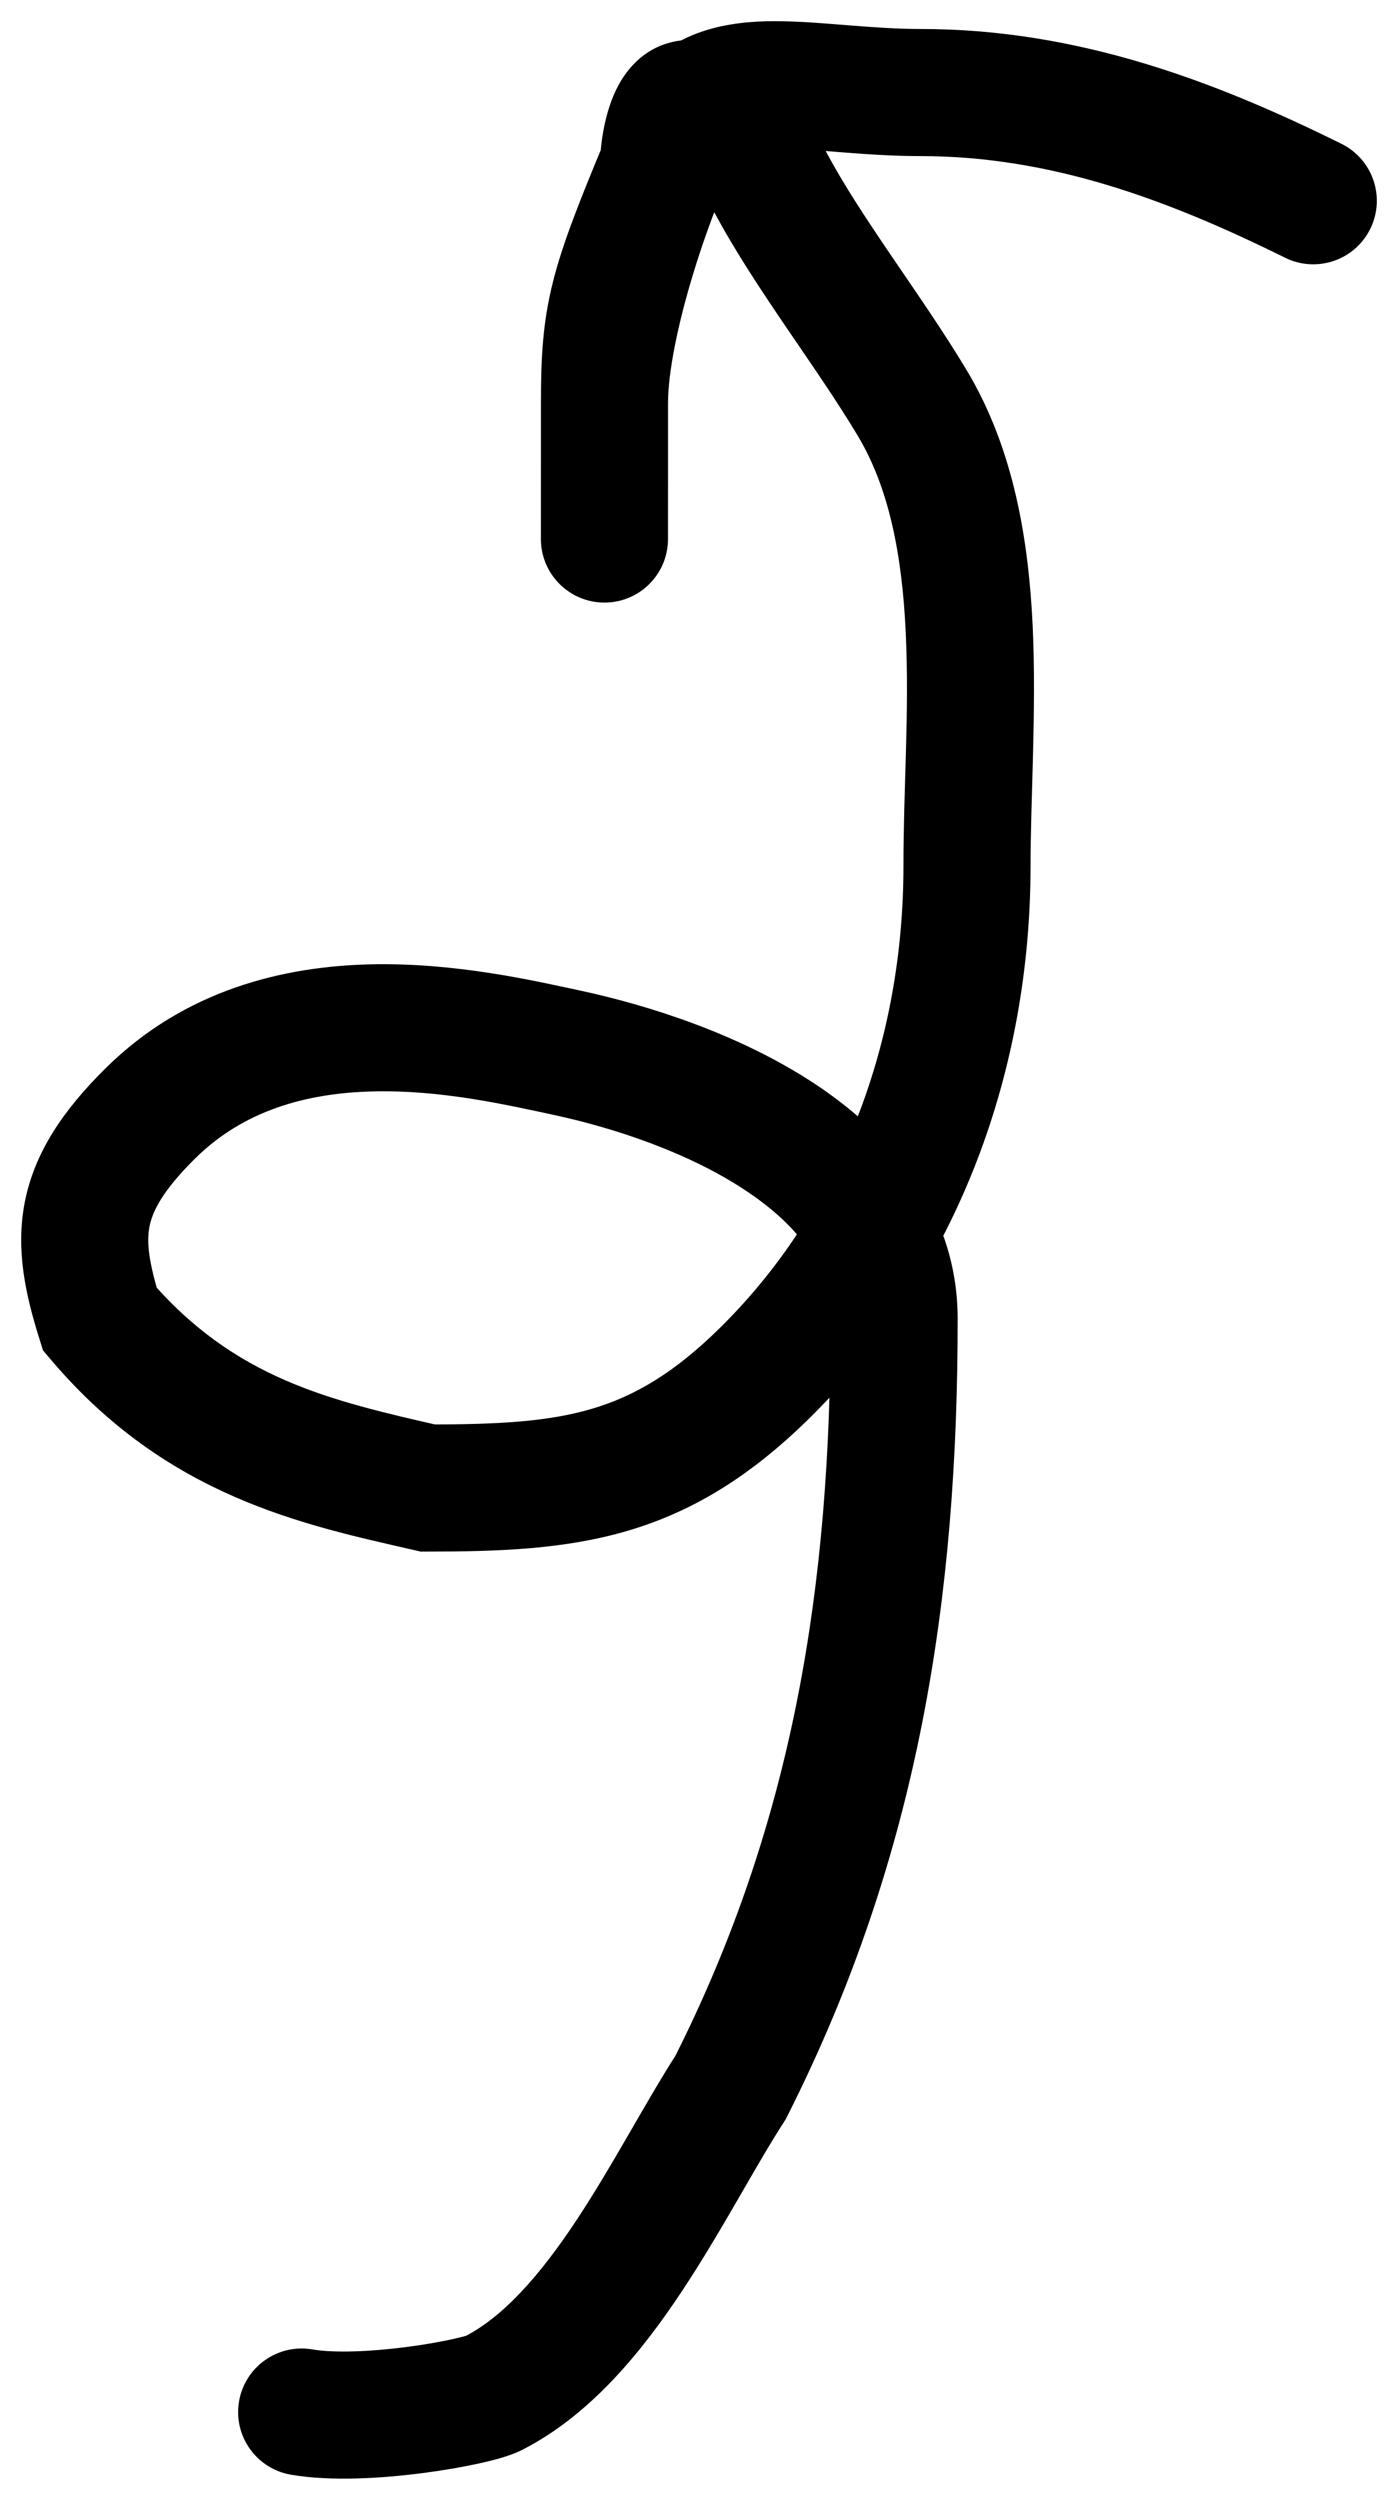 <svg width="33" height="59" viewBox="0 0 33 59" fill="none" xmlns="http://www.w3.org/2000/svg">
<path id="Vector 41" d="M6.867 58.407C6.05 58.266 5.502 57.49 5.643 56.674C5.783 55.858 6.559 55.31 7.375 55.45L6.867 58.407ZM11.642 56.486L12.322 57.823L11.642 56.486ZM17.247 49.266L18.585 49.942L18.55 50.013L18.507 50.08L17.247 49.266ZM13.362 24.842L13.049 26.309L13.362 24.842ZM2.356 31.133L1.212 32.103L1.015 31.871L0.924 31.58L2.356 31.133ZM10.099 35.12V36.62H9.93L9.764 36.582L10.099 35.12ZM21.536 9.516L22.823 8.745L21.536 9.516ZM18.19 4.313L16.867 5.021L18.19 4.313ZM16.708 2.705L15.598 3.714L16.708 2.705ZM15.664 3.881H17.164V4.181L17.049 4.457L15.664 3.881ZM14.268 12.722L15.768 12.723C15.768 13.551 15.097 14.222 14.268 14.222C13.44 14.222 12.768 13.55 12.768 12.722L14.268 12.722ZM16.245 2.705L14.922 1.997L14.997 1.856L15.101 1.734L16.245 2.705ZM31.665 3.394C32.408 3.762 32.712 4.661 32.344 5.404C31.977 6.146 31.077 6.45 30.335 6.083L31.665 3.394ZM7.375 55.45C7.881 55.537 8.723 55.506 9.582 55.395C9.991 55.342 10.363 55.277 10.647 55.215C11 55.139 11.055 55.102 10.961 55.15L12.322 57.823C12.017 57.978 11.586 58.081 11.282 58.147C10.908 58.228 10.451 58.308 9.966 58.37C9.038 58.49 7.83 58.572 6.867 58.407L7.375 55.45ZM10.961 55.15C11.874 54.685 12.738 53.716 13.61 52.397C14.034 51.756 14.431 51.08 14.824 50.4C15.209 49.736 15.602 49.048 15.986 48.452L18.507 50.08C18.172 50.598 17.824 51.207 17.421 51.903C17.027 52.583 16.591 53.329 16.112 54.053C15.179 55.463 13.96 56.99 12.322 57.823L10.961 55.15ZM15.908 48.59C18.747 42.97 19.606 37.389 19.606 31.133H22.606C22.606 37.687 21.702 43.773 18.585 49.942L15.908 48.59ZM19.606 31.133C19.606 29.969 18.914 28.965 17.583 28.086C16.253 27.206 14.516 26.623 13.049 26.309L13.676 23.375C15.346 23.732 17.481 24.421 19.238 25.583C20.995 26.745 22.606 28.551 22.606 31.133H19.606ZM13.049 26.309C11.931 26.07 10.412 25.722 8.816 25.759C7.243 25.795 5.756 26.203 4.603 27.345L2.492 25.213C4.375 23.349 6.714 22.807 8.747 22.76C10.757 22.714 12.627 23.151 13.676 23.375L13.049 26.309ZM4.603 27.345C3.818 28.122 3.598 28.602 3.53 28.944C3.457 29.313 3.506 29.782 3.788 30.686L0.924 31.58C0.611 30.577 0.362 29.503 0.587 28.363C0.817 27.198 1.49 26.204 2.492 25.213L4.603 27.345ZM3.5 30.163C5.526 32.551 7.807 33.056 10.434 33.658L9.764 36.582C7.175 35.989 3.951 35.331 1.212 32.103L3.5 30.163ZM10.099 33.62C11.768 33.62 12.939 33.555 13.971 33.25C14.954 32.96 15.9 32.424 17.015 31.32L19.126 33.453C17.719 34.844 16.355 35.675 14.82 36.128C13.335 36.566 11.78 36.62 10.099 36.62V33.62ZM17.015 31.32C19.895 28.47 21.326 24.526 21.326 20.443H24.326C24.326 25.211 22.652 29.962 19.126 33.453L17.015 31.32ZM21.326 20.443C21.326 18.546 21.469 16.82 21.38 14.925C21.294 13.104 20.99 11.525 20.249 10.287L22.823 8.745C23.941 10.612 24.282 12.777 24.377 14.784C24.468 16.716 24.326 18.901 24.326 20.443H21.326ZM20.249 10.287C19.765 9.479 19.19 8.651 18.58 7.755C17.987 6.883 17.365 5.951 16.867 5.021L19.513 3.605C19.926 4.379 20.465 5.192 21.061 6.068C21.64 6.92 22.282 7.842 22.823 8.745L20.249 10.287ZM16.867 5.021C16.819 4.93 16.708 4.789 16.457 4.548C16.276 4.373 15.869 4.012 15.598 3.714L17.818 1.695C18.007 1.904 18.177 2.038 18.539 2.387C18.831 2.669 19.231 3.079 19.513 3.605L16.867 5.021ZM15.598 3.714C15.51 3.616 15.867 4.071 16.549 3.913C16.851 3.843 17.039 3.681 17.128 3.586C17.213 3.494 17.245 3.424 17.245 3.424C17.248 3.417 17.24 3.433 17.227 3.477C17.215 3.52 17.203 3.573 17.192 3.632C17.182 3.691 17.174 3.749 17.17 3.798C17.167 3.822 17.166 3.843 17.165 3.858C17.164 3.874 17.164 3.882 17.164 3.881H14.164C14.164 3.517 14.241 2.76 14.532 2.143C14.653 1.887 15.025 1.187 15.871 0.991C16.823 0.769 17.51 1.357 17.818 1.695L15.598 3.714ZM17.049 4.457C16.428 5.95 16.125 6.733 15.962 7.385C15.811 7.987 15.769 8.515 15.769 9.516H12.769C12.769 8.429 12.812 7.612 13.052 6.655C13.279 5.749 13.674 4.759 14.279 3.305L17.049 4.457ZM15.769 9.516L15.768 12.723L12.768 12.722L12.769 9.516L15.769 9.516ZM14.268 12.722C12.768 12.722 12.768 12.722 12.768 12.722C12.768 12.722 12.768 12.722 12.768 12.722C12.768 12.722 12.768 12.722 12.768 12.721C12.768 12.721 12.768 12.721 12.768 12.72C12.768 12.719 12.768 12.716 12.768 12.714C12.768 12.708 12.768 12.7 12.768 12.69C12.768 12.668 12.768 12.637 12.768 12.597C12.768 12.518 12.768 12.404 12.768 12.266C12.769 11.991 12.769 11.62 12.769 11.24C12.769 10.478 12.769 9.677 12.769 9.516H15.769C15.769 9.677 15.769 10.479 15.769 11.24C15.769 11.621 15.769 11.992 15.768 12.267C15.768 12.405 15.768 12.518 15.768 12.598C15.768 12.638 15.768 12.669 15.768 12.69C15.768 12.701 15.768 12.709 15.768 12.714C15.768 12.717 15.768 12.719 15.768 12.72C15.768 12.721 15.768 12.722 15.768 12.722C15.768 12.722 15.768 12.722 15.768 12.723C15.768 12.723 15.768 12.723 15.768 12.723C15.768 12.723 15.768 12.723 14.268 12.722ZM12.769 9.516C12.769 8.338 13.103 6.863 13.502 5.557C13.909 4.228 14.437 2.905 14.922 1.997L17.567 3.412C17.199 4.1 16.739 5.232 16.371 6.434C15.996 7.66 15.769 8.792 15.769 9.516H12.769ZM15.101 1.734C16.075 0.585 17.482 0.483 18.488 0.502C19.018 0.512 19.593 0.563 20.116 0.604C20.66 0.647 21.19 0.684 21.727 0.684V3.684C21.062 3.684 20.431 3.639 19.878 3.595C19.304 3.549 18.847 3.509 18.432 3.501C17.548 3.485 17.416 3.643 17.389 3.675L15.101 1.734ZM21.727 0.684C25.478 0.684 28.727 1.941 31.665 3.394L30.335 6.083C27.55 4.705 24.794 3.684 21.727 3.684V0.684Z" fill="black"/>
</svg>
